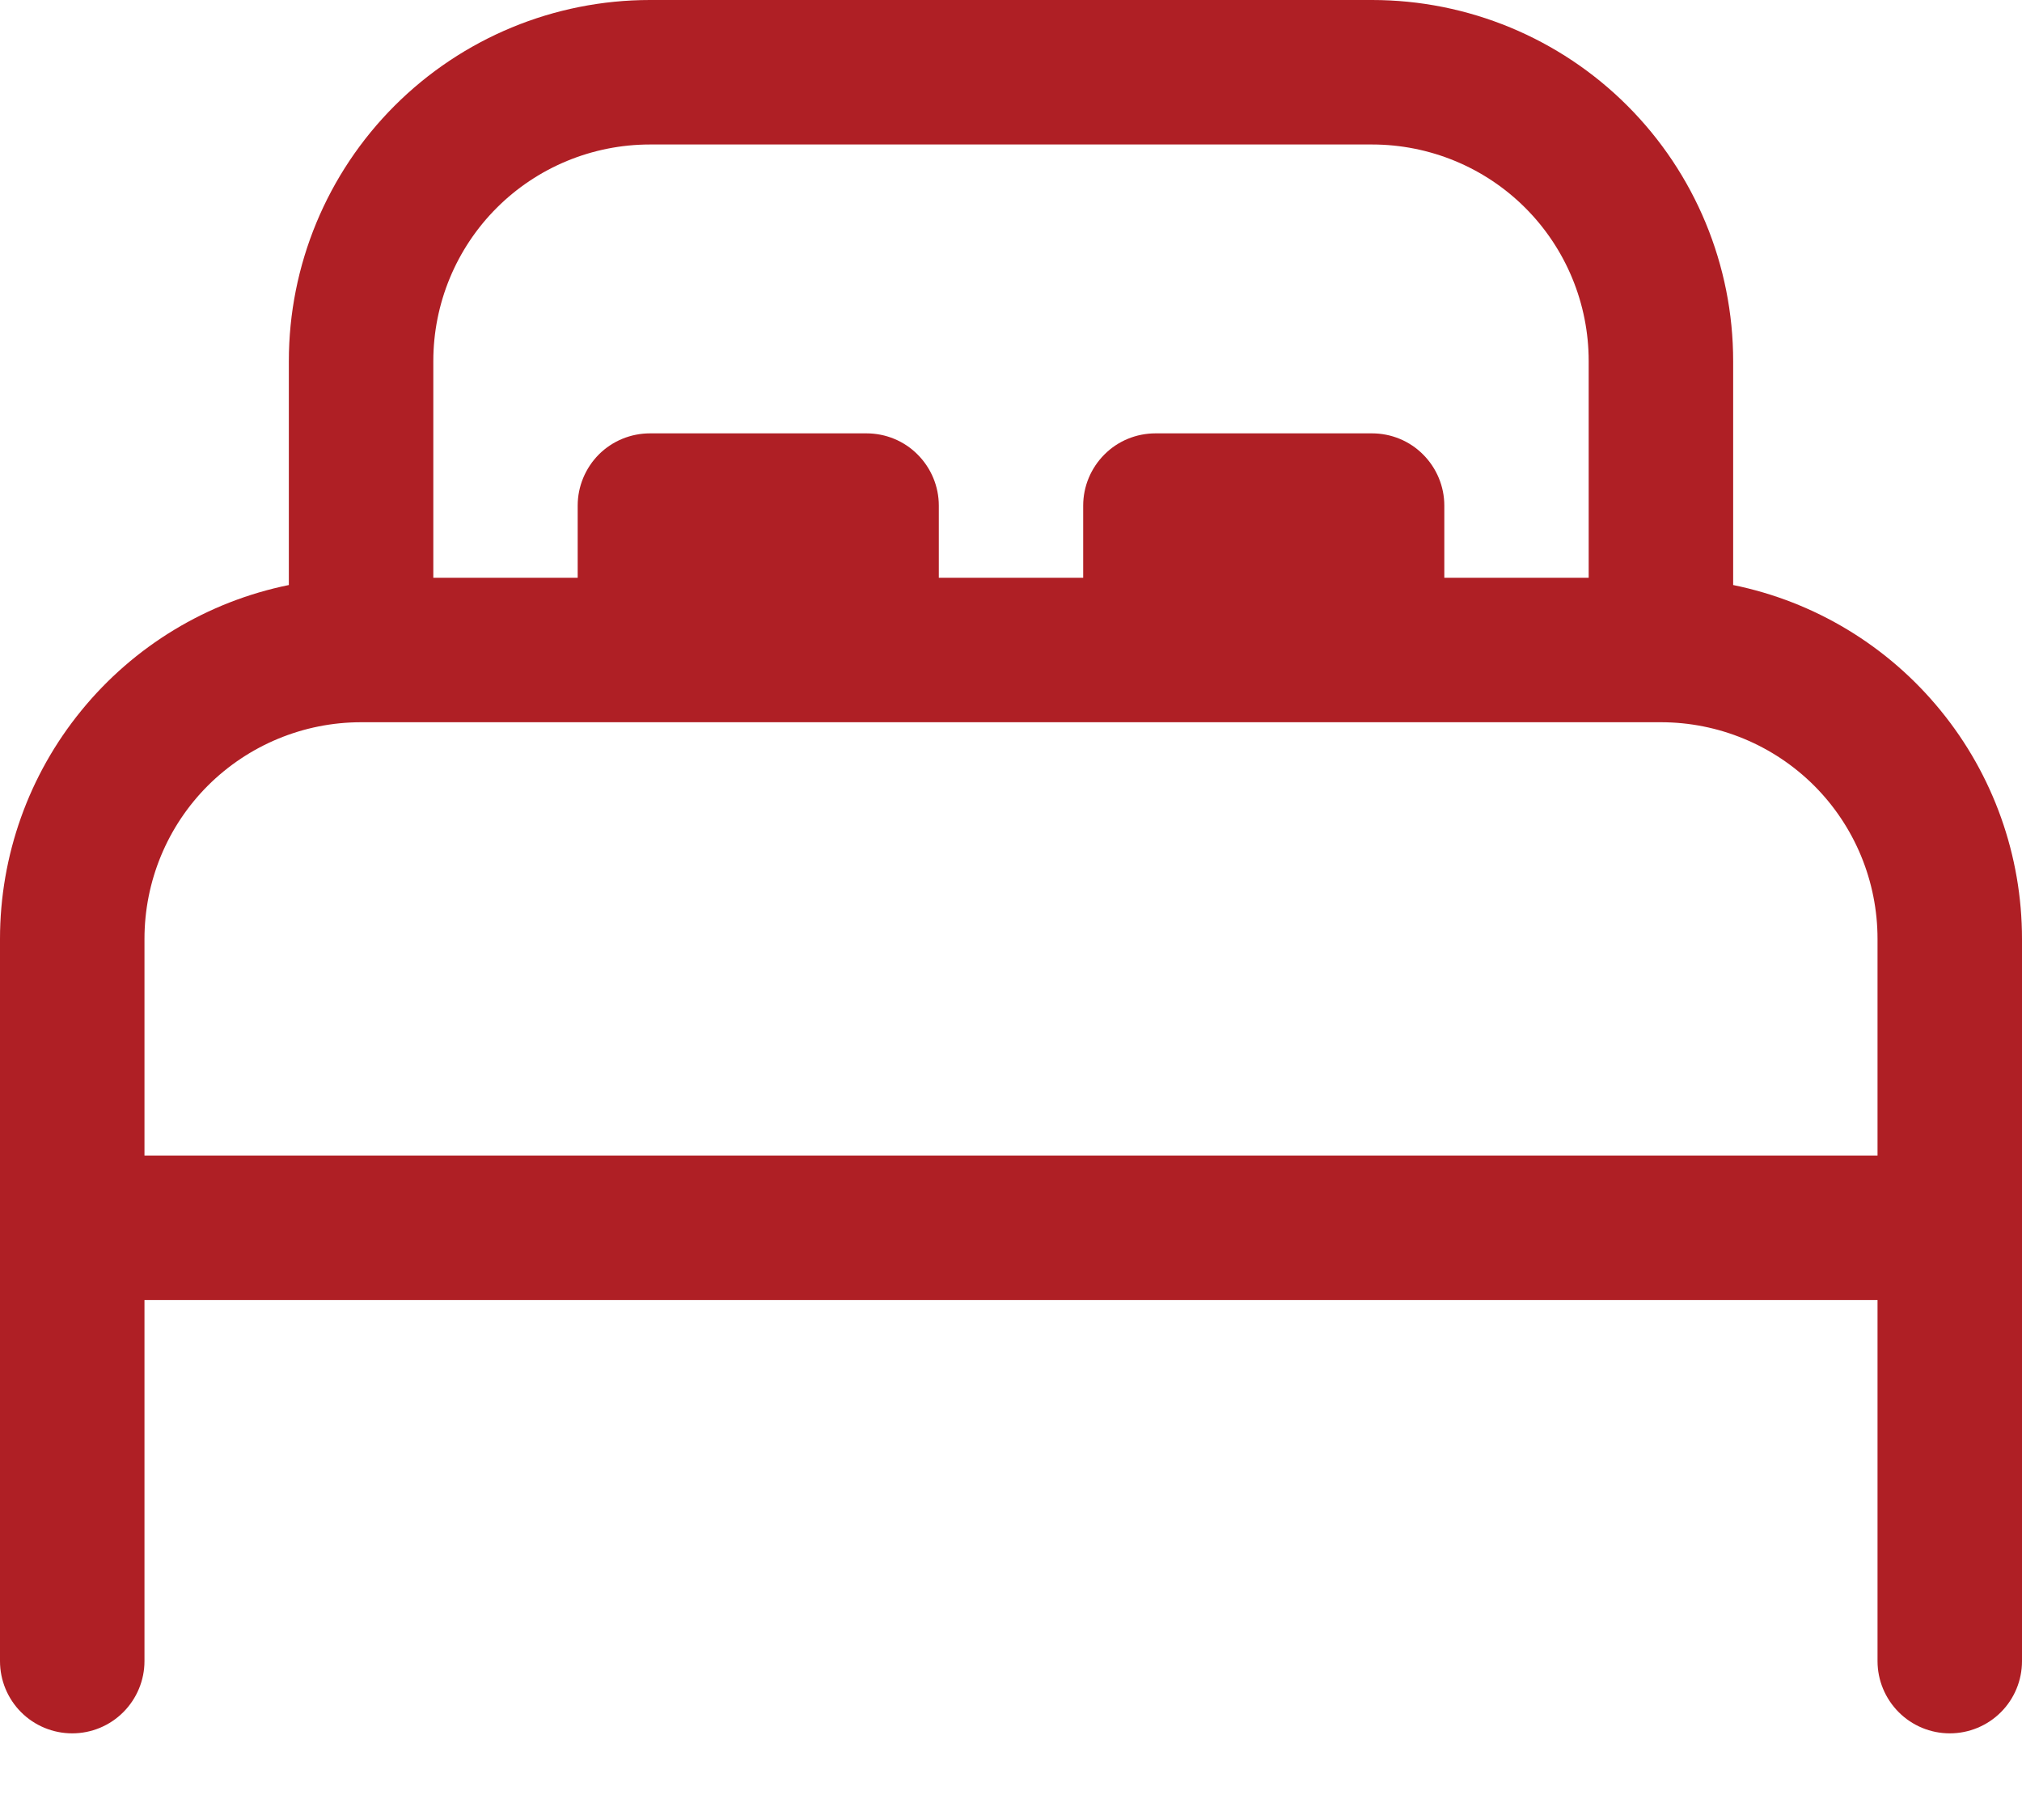 <svg width="20" height="18" viewBox="0 0 20 18" fill="none" xmlns="http://www.w3.org/2000/svg">
<path d="M2.857 3.571C2.857 2.624 3.233 1.716 3.903 1.046C4.573 0.376 5.481 0 6.429 0H13.571C14.519 0 15.427 0.376 16.097 1.046C16.767 1.716 17.143 2.624 17.143 3.571V5.786C17.95 5.95 18.675 6.389 19.195 7.027C19.716 7.664 20 8.462 20 9.286V16.429C20 16.618 19.925 16.8 19.791 16.934C19.657 17.068 19.475 17.143 19.286 17.143C19.096 17.143 18.915 17.068 18.781 16.934C18.647 16.8 18.571 16.618 18.571 16.429V12.857H1.429V16.429C1.429 16.618 1.353 16.8 1.219 16.934C1.085 17.068 0.904 17.143 0.714 17.143C0.525 17.143 0.343 17.068 0.209 16.934C0.075 16.8 7.44488e-08 16.618 7.44488e-08 16.429V9.286C-0 8.462 0.284 7.664 0.805 7.027C1.325 6.389 2.05 5.95 2.857 5.786V3.571ZM1.429 11.429H18.571V9.286C18.571 8.717 18.346 8.172 17.944 7.77C17.542 7.369 16.997 7.143 16.429 7.143H3.571C3.003 7.143 2.458 7.369 2.056 7.77C1.654 8.172 1.429 8.717 1.429 9.286V11.429ZM15.714 3.571C15.714 3.003 15.489 2.458 15.087 2.056C14.685 1.654 14.14 1.429 13.571 1.429H6.429C5.86 1.429 5.315 1.654 4.913 2.056C4.511 2.458 4.286 3.003 4.286 3.571V5.714H5.714V5C5.714 4.811 5.79 4.629 5.923 4.495C6.057 4.361 6.239 4.286 6.429 4.286H8.571C8.761 4.286 8.943 4.361 9.076 4.495C9.21 4.629 9.286 4.811 9.286 5V5.714H10.714V5C10.714 4.811 10.79 4.629 10.924 4.495C11.057 4.361 11.239 4.286 11.429 4.286H13.571C13.761 4.286 13.943 4.361 14.076 4.495C14.21 4.629 14.286 4.811 14.286 5V5.714H15.714V3.571Z" fill="#AF1F25"/>
</svg>
